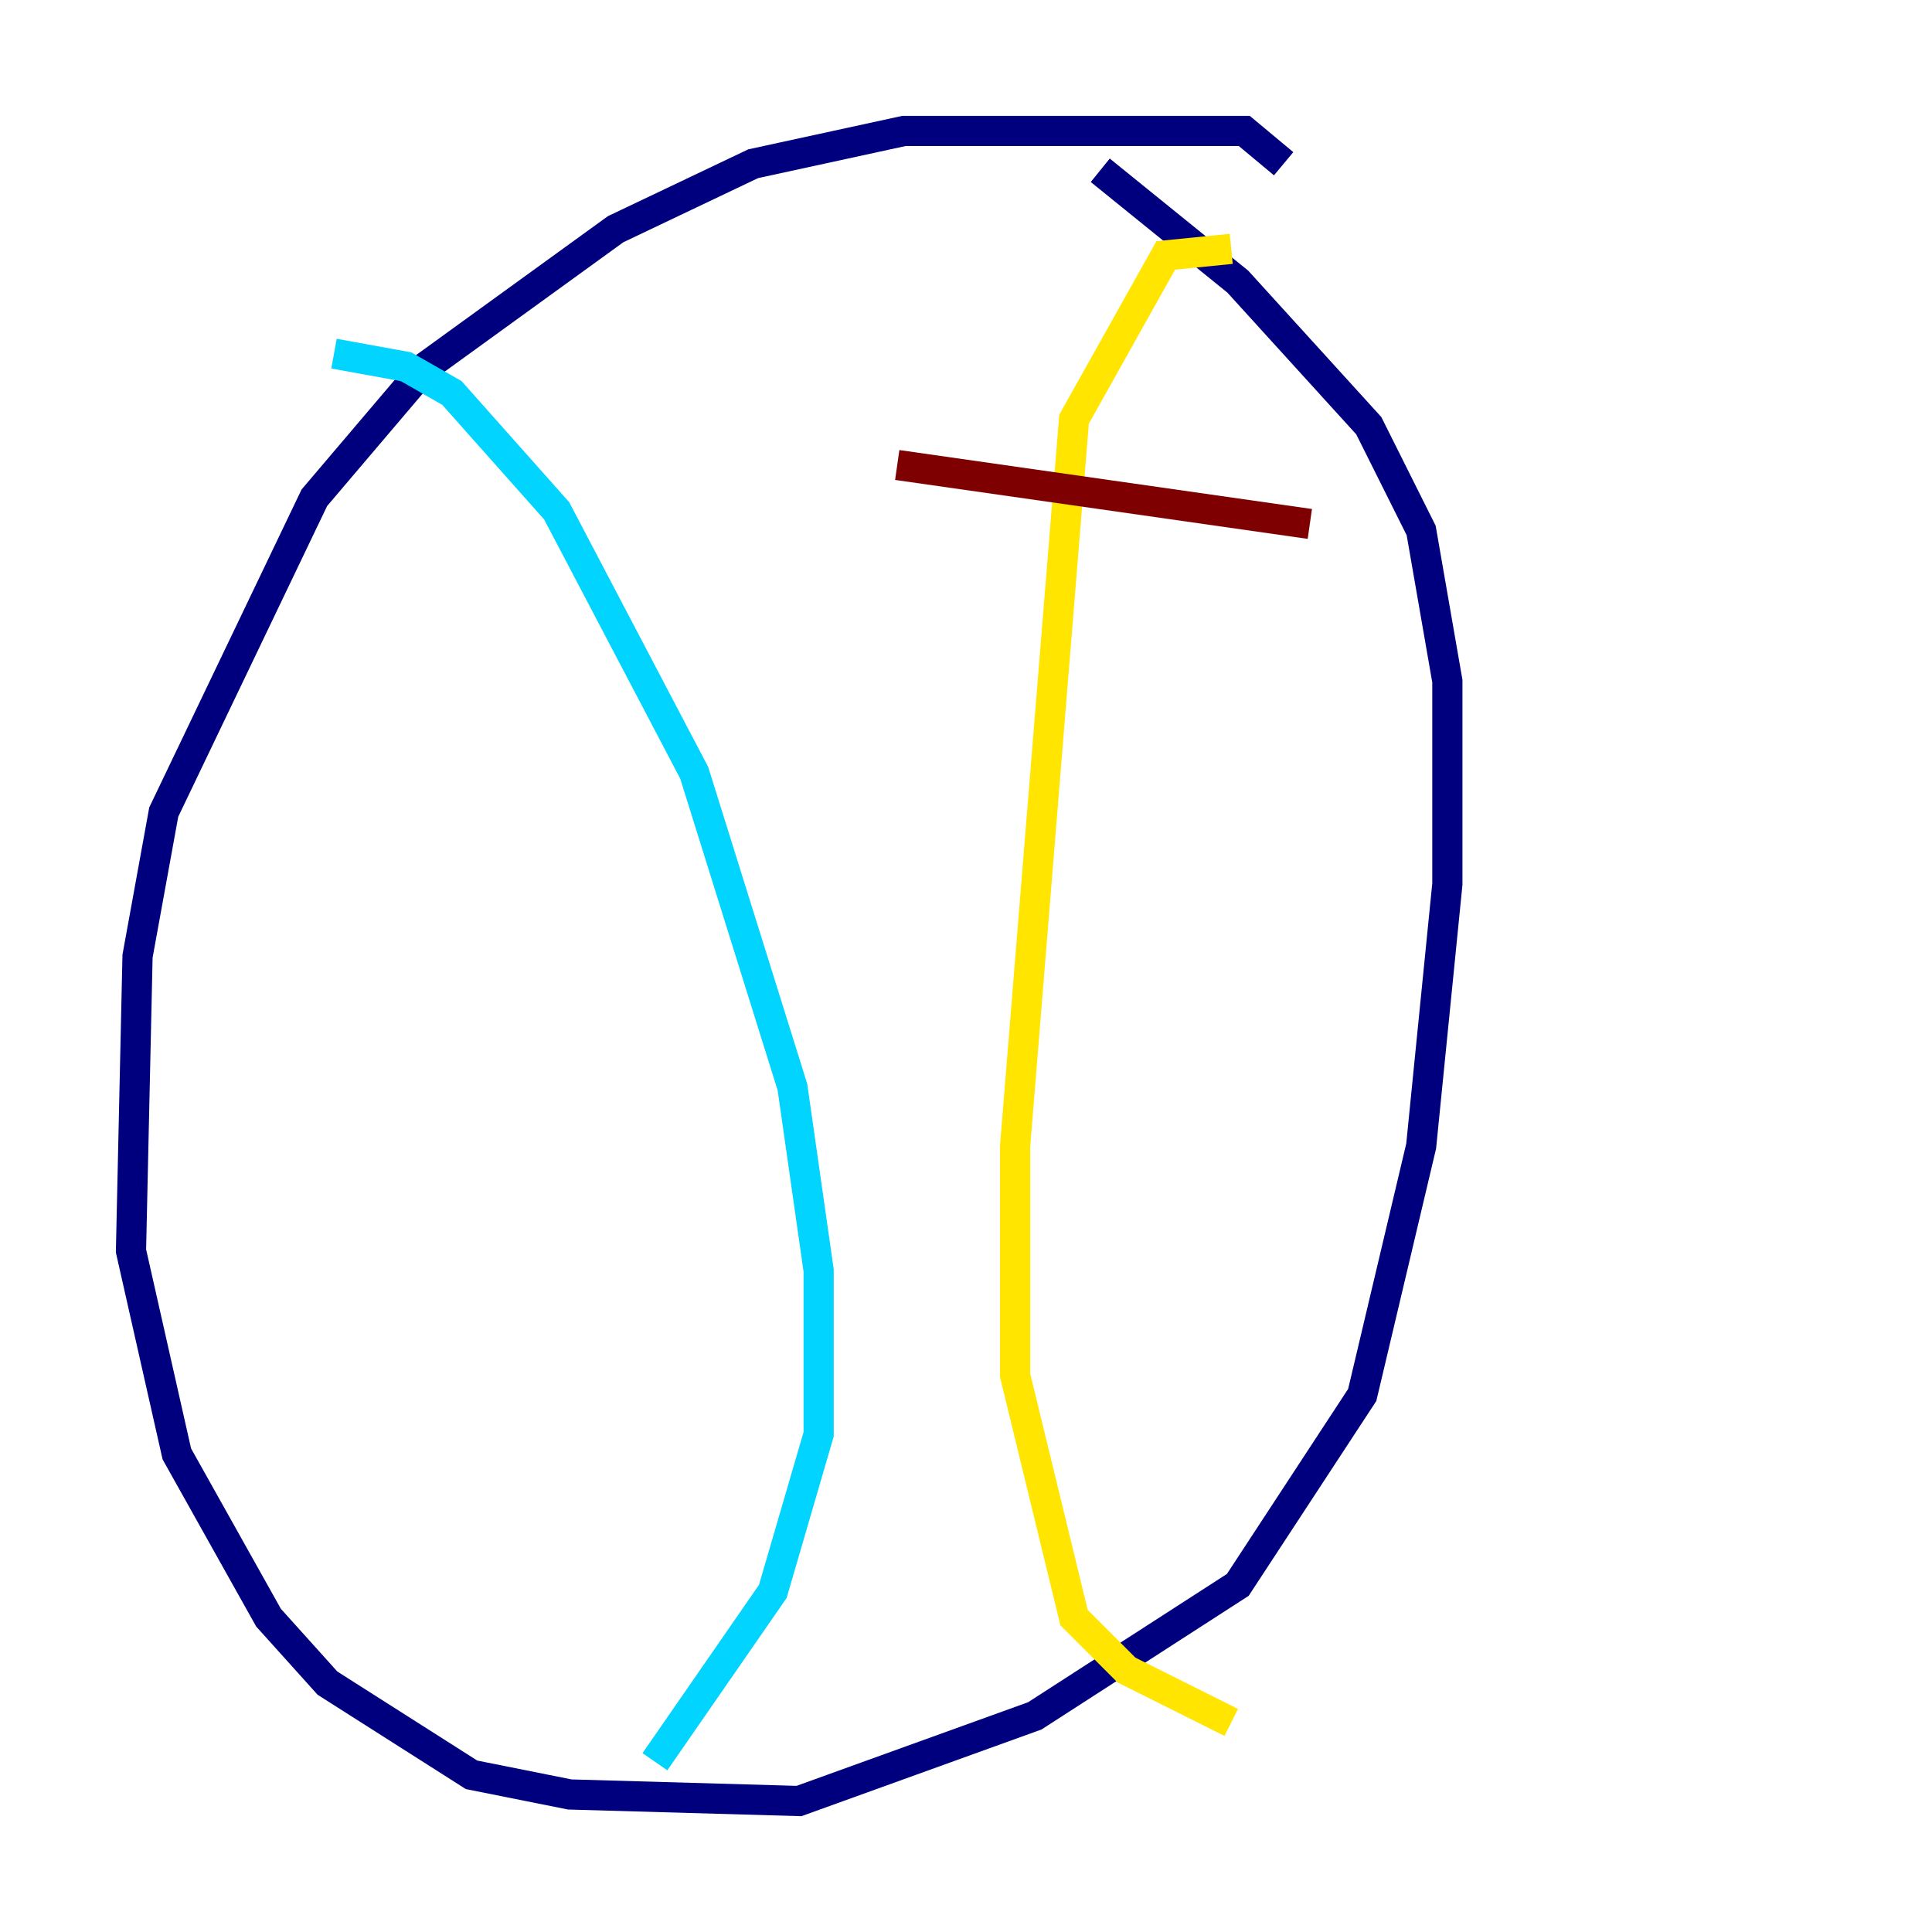 <?xml version="1.0" encoding="utf-8" ?>
<svg baseProfile="tiny" height="128" version="1.2" viewBox="0,0,128,128" width="128" xmlns="http://www.w3.org/2000/svg" xmlns:ev="http://www.w3.org/2001/xml-events" xmlns:xlink="http://www.w3.org/1999/xlink"><defs /><polyline fill="none" points="85.044,10.848 82.441,8.678 59.878,8.678 49.898,10.848 40.786,15.186 28.203,24.298 20.827,32.976 10.848,53.803 9.112,63.349 8.678,82.875 11.715,96.325 17.79,107.173 21.695,111.512 31.241,117.586 37.749,118.888 52.936,119.322 68.556,113.681 82.007,105.003 90.251,92.42 94.156,75.932 95.891,58.576 95.891,45.125 94.156,35.146 90.685,28.203 82.007,18.658 72.895,11.281" stroke="#00007f" stroke-width="2" /><polyline fill="none" points="22.129,23.43 26.902,24.298 29.939,26.034 36.881,33.844 45.993,51.2 52.502,72.027 54.237,84.176 54.237,95.024 51.2,105.437 43.39,116.719" stroke="#00d4ff" stroke-width="2" /><polyline fill="none" points="81.573,16.488 77.234,16.922 71.159,27.77 67.254,75.932 67.254,91.119 71.159,107.173 74.63,110.644 81.573,114.115" stroke="#ffe500" stroke-width="2" /><polyline fill="none" points="59.444,30.807 86.78,34.712" stroke="#7f0000" stroke-width="2" /></svg>